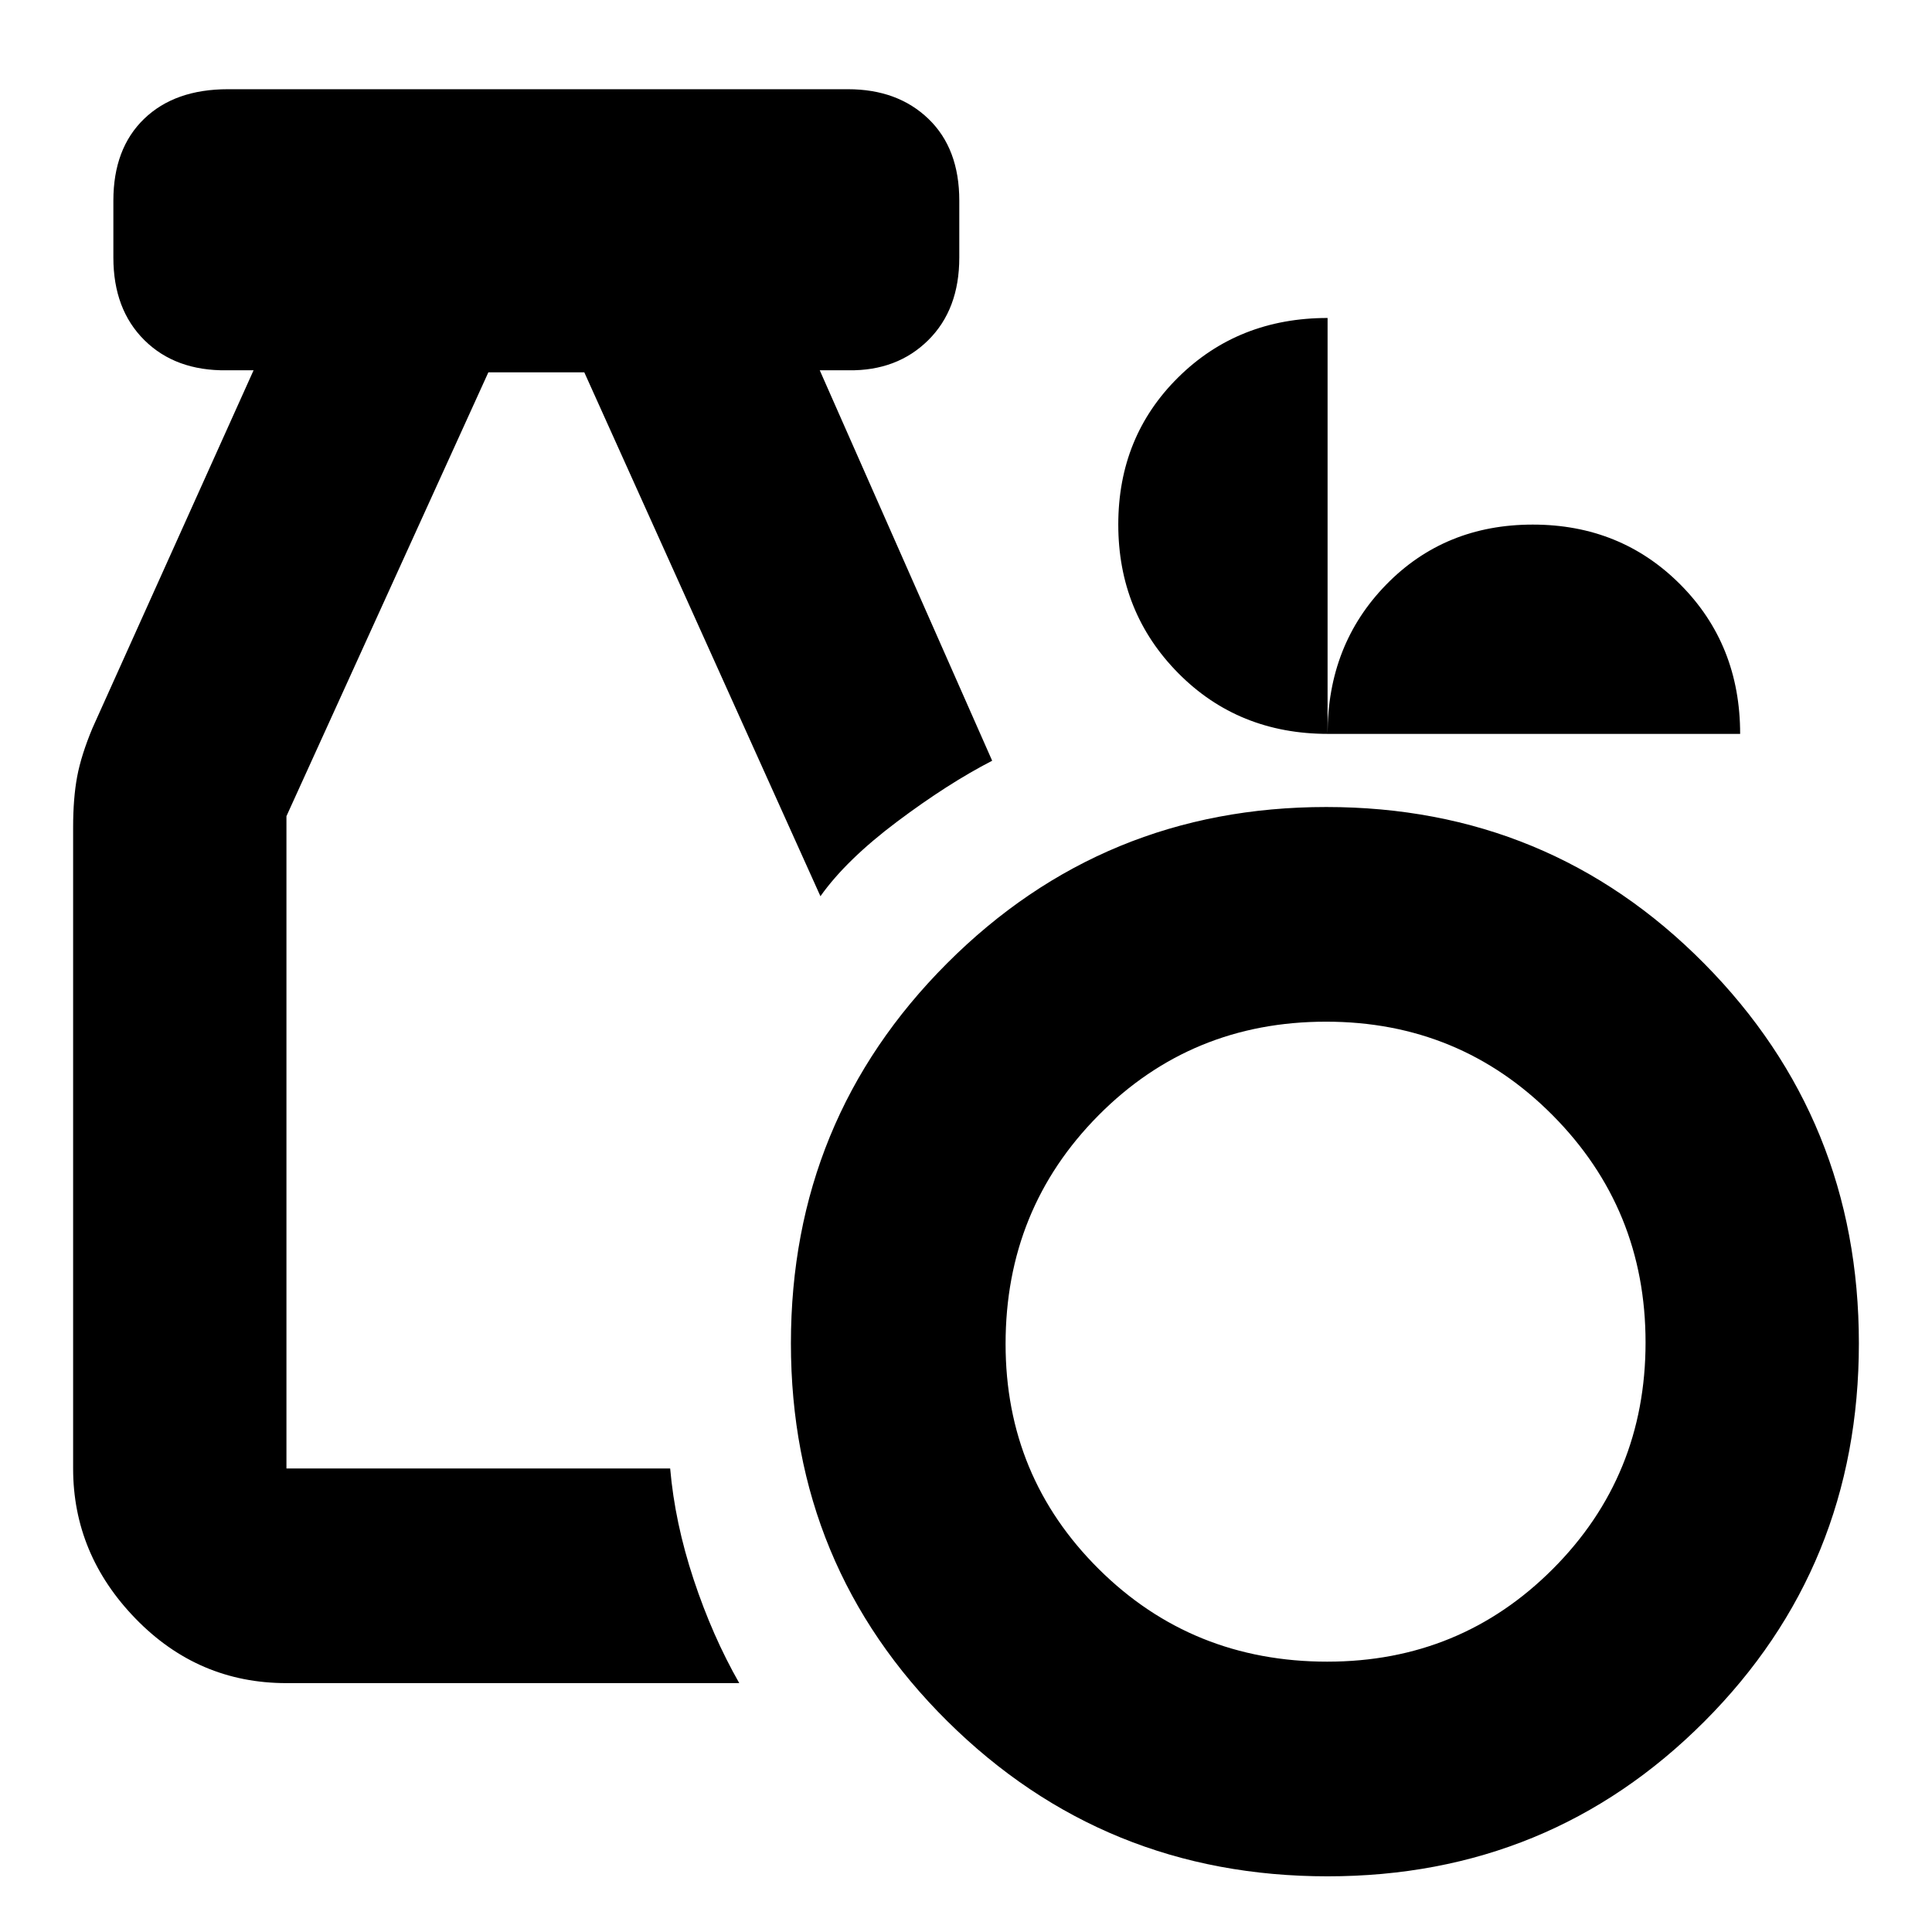 <svg xmlns="http://www.w3.org/2000/svg" height="40" viewBox="0 -960 960 960" width="40"><path d="M659.667-27.667q-111.111 0-188.889-77.032-77.777-77.032-77.777-187.791 0-111.177 77.583-188.843Q548.167-558.999 659-558.999t187.75 77.72q76.916 77.72 76.916 188.75 0 111.029-76.791 187.945-76.792 76.917-187.208 76.917Zm-.086-106.666q66.086 0 112.086-46.136t46-112.5q0-66.364-46.169-112.865-46.168-46.5-112.579-46.5-66.919 0-113.086 46.549-46.167 46.548-46.167 113.587 0 65.865 46.327 111.865t113.588 46Zm-517.248 10.666q-43.825 0-74.912-31.983-31.087-31.983-31.087-74.683v-318.562q0-14.462 2-25.177 2-10.714 7.667-24.261l80-177.668h-13.334q-25.441.334-40.887-14.945Q56.334-806.225 56.334-832v-28.333q0-25.842 15.246-40.587 15.246-14.746 41.665-14.746h308.088q24.716 0 40.025 14.746 15.308 14.745 15.308 40.587V-832q0 25.775-15.446 41.054-15.446 15.279-39.554 14.945h-14.334L493-581.999q-22 11.333-47.248 30.278-25.248 18.944-38.085 37.055L290.333-775.001h-47.666L142.333-554.446v324.113h190.668q2.333 27 11.667 55.166 9.333 28.167 22.666 51.5H142.333Zm517.582-471.666q-44.581 0-74.415-30.153-29.833-30.152-29.833-73.877 0-43.725 29.833-73.18 29.834-29.456 74.167-29.456v206.666q0-44.333 29.122-74.166 29.121-29.834 72.847-29.834 43.725 0 73.377 29.834 29.652 29.833 29.652 74.166h-204.75Z"/></svg>